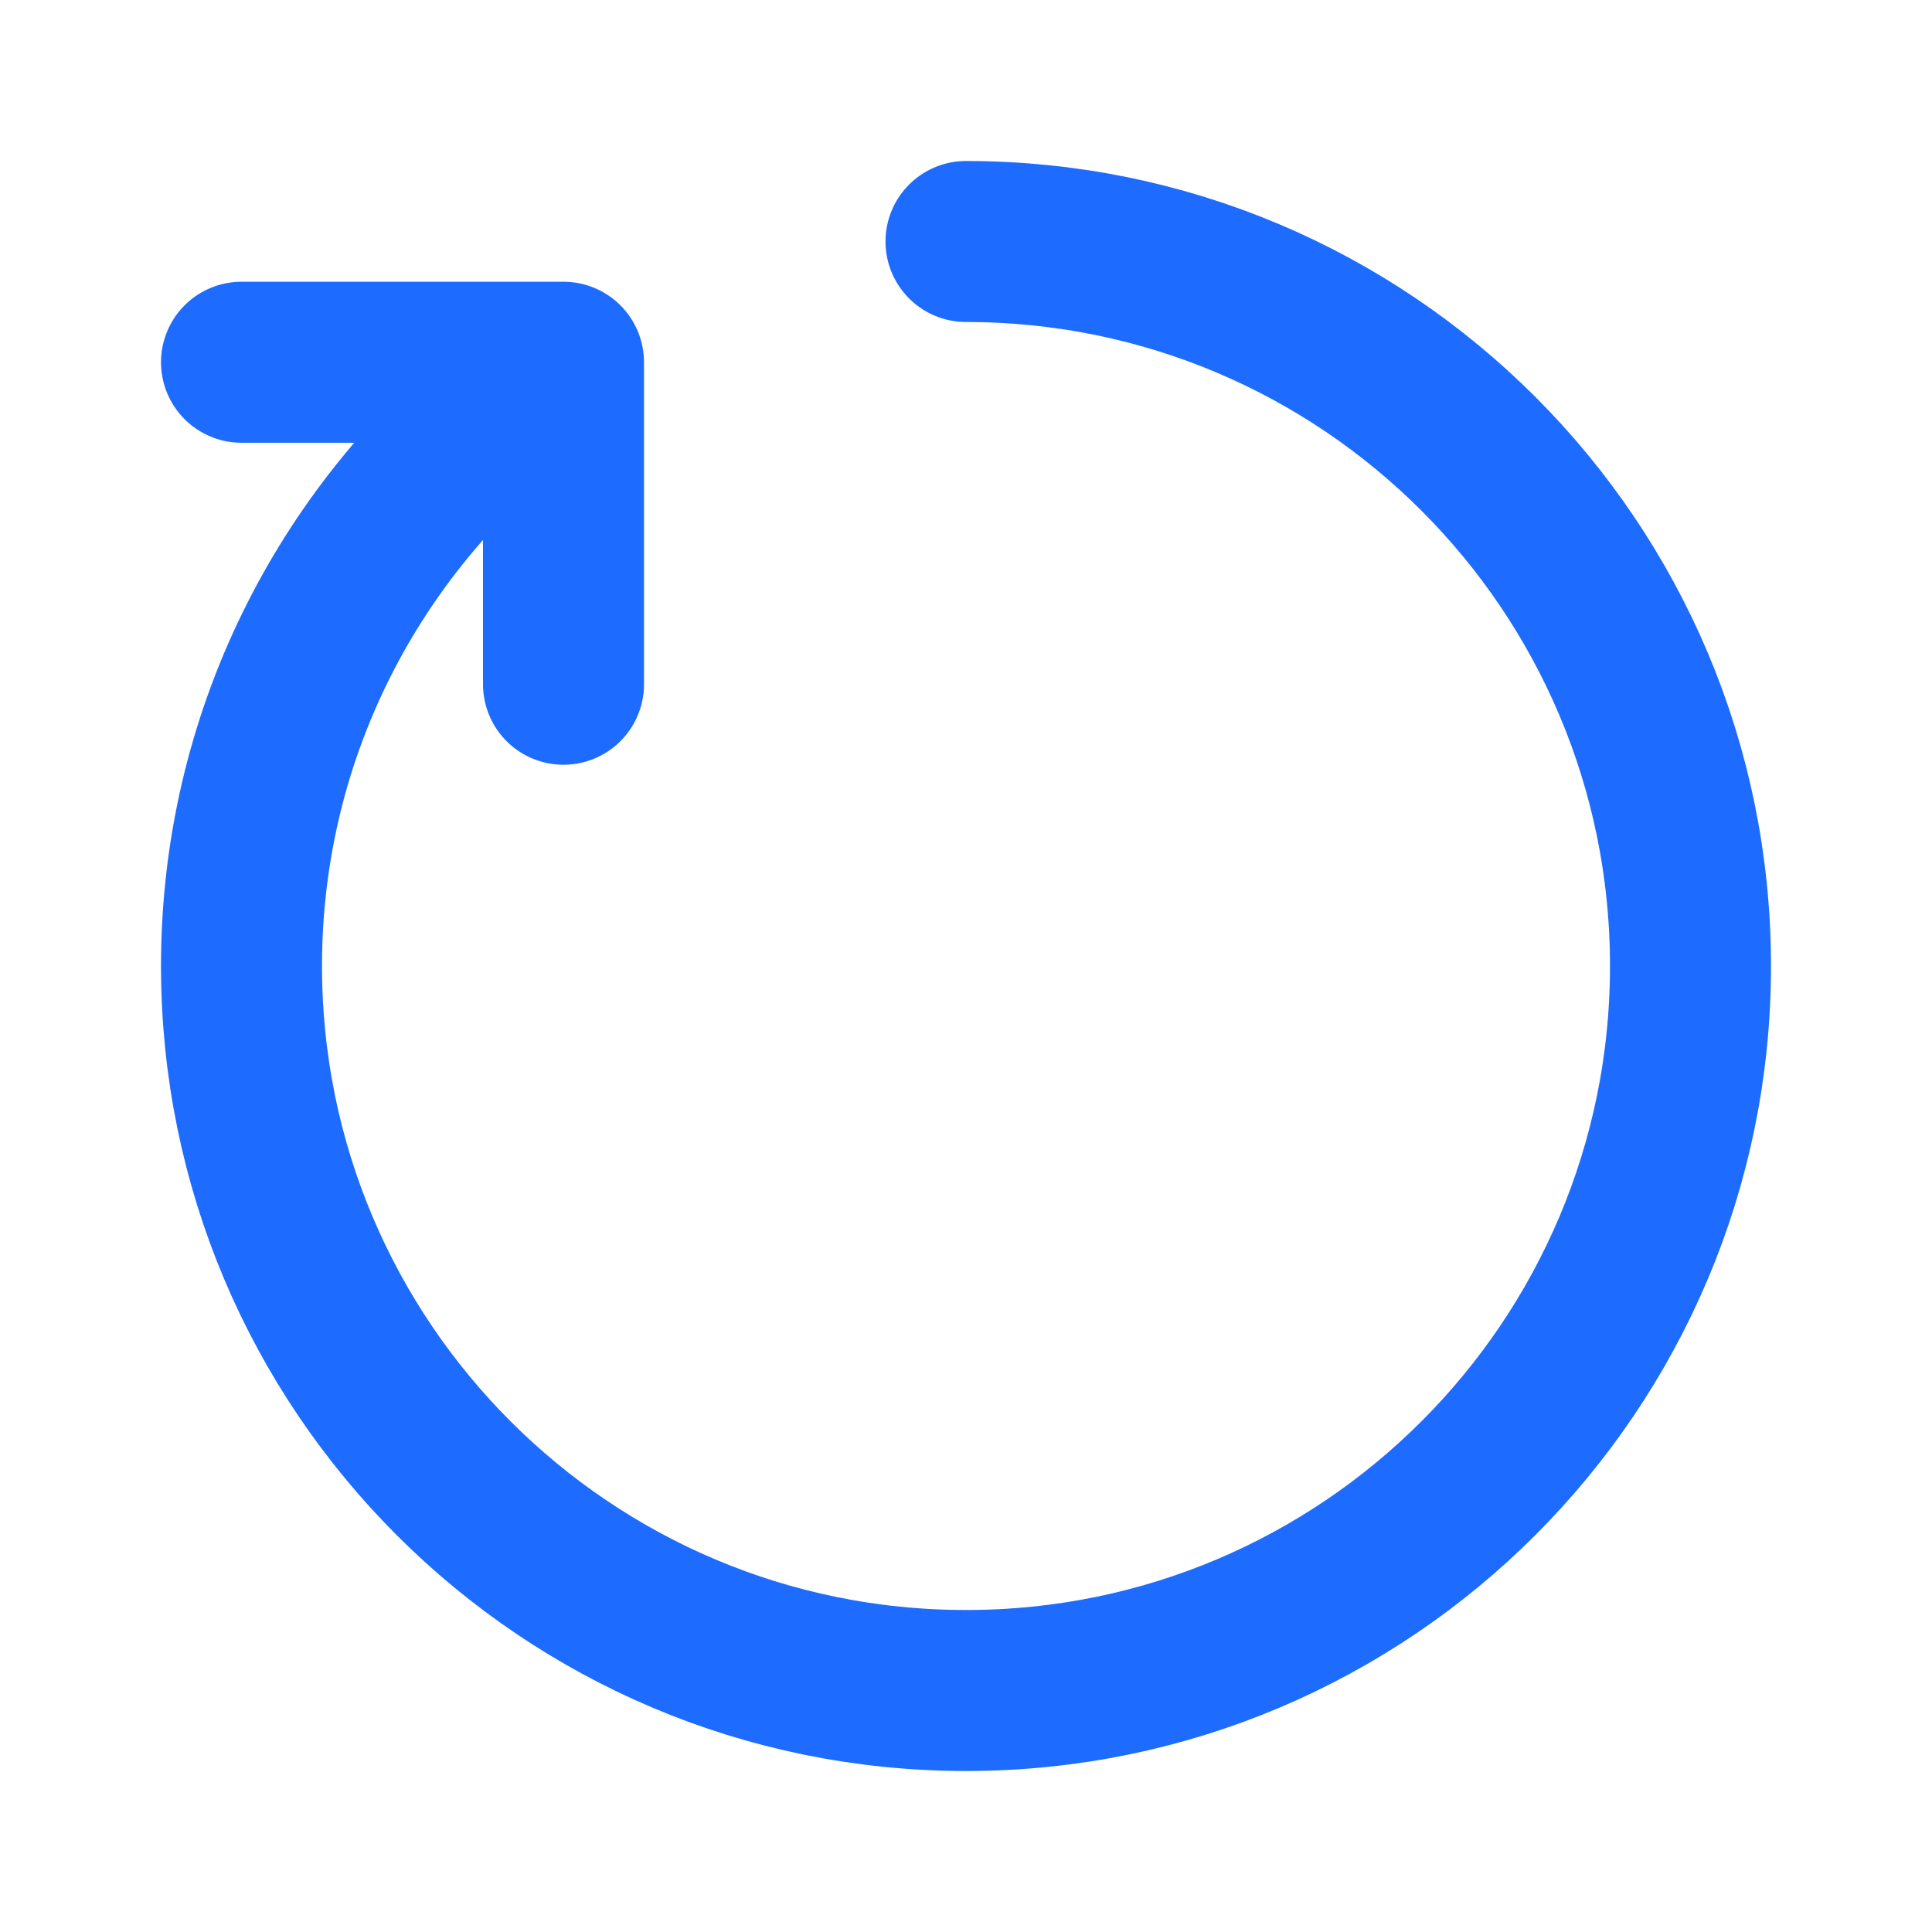 <svg width="24" height="24" viewBox="0 0 24 24" fill="none" xmlns="http://www.w3.org/2000/svg">
<g clip-path="url(#clip0_1186_2916)">
<path d="M12 3C16.971 3 21 7.029 21 12C21 16.971 16.971 21 12 21C7.029 21 3 16.971 3 12C3 9.173 4.304 6.65 6.343 5" stroke="#1D6CFF" stroke-width="2" stroke-linecap="round" stroke-linejoin="round"/>
<path d="M3 4.5H7V8.5" stroke="#1D6CFF" stroke-width="2" stroke-linecap="round" stroke-linejoin="round"/>
</g>
<defs>
<clipPath id="clip0_1186_2916">
<rect width="24" height="24" fill="white"/>
</clipPath>
</defs>
</svg>
